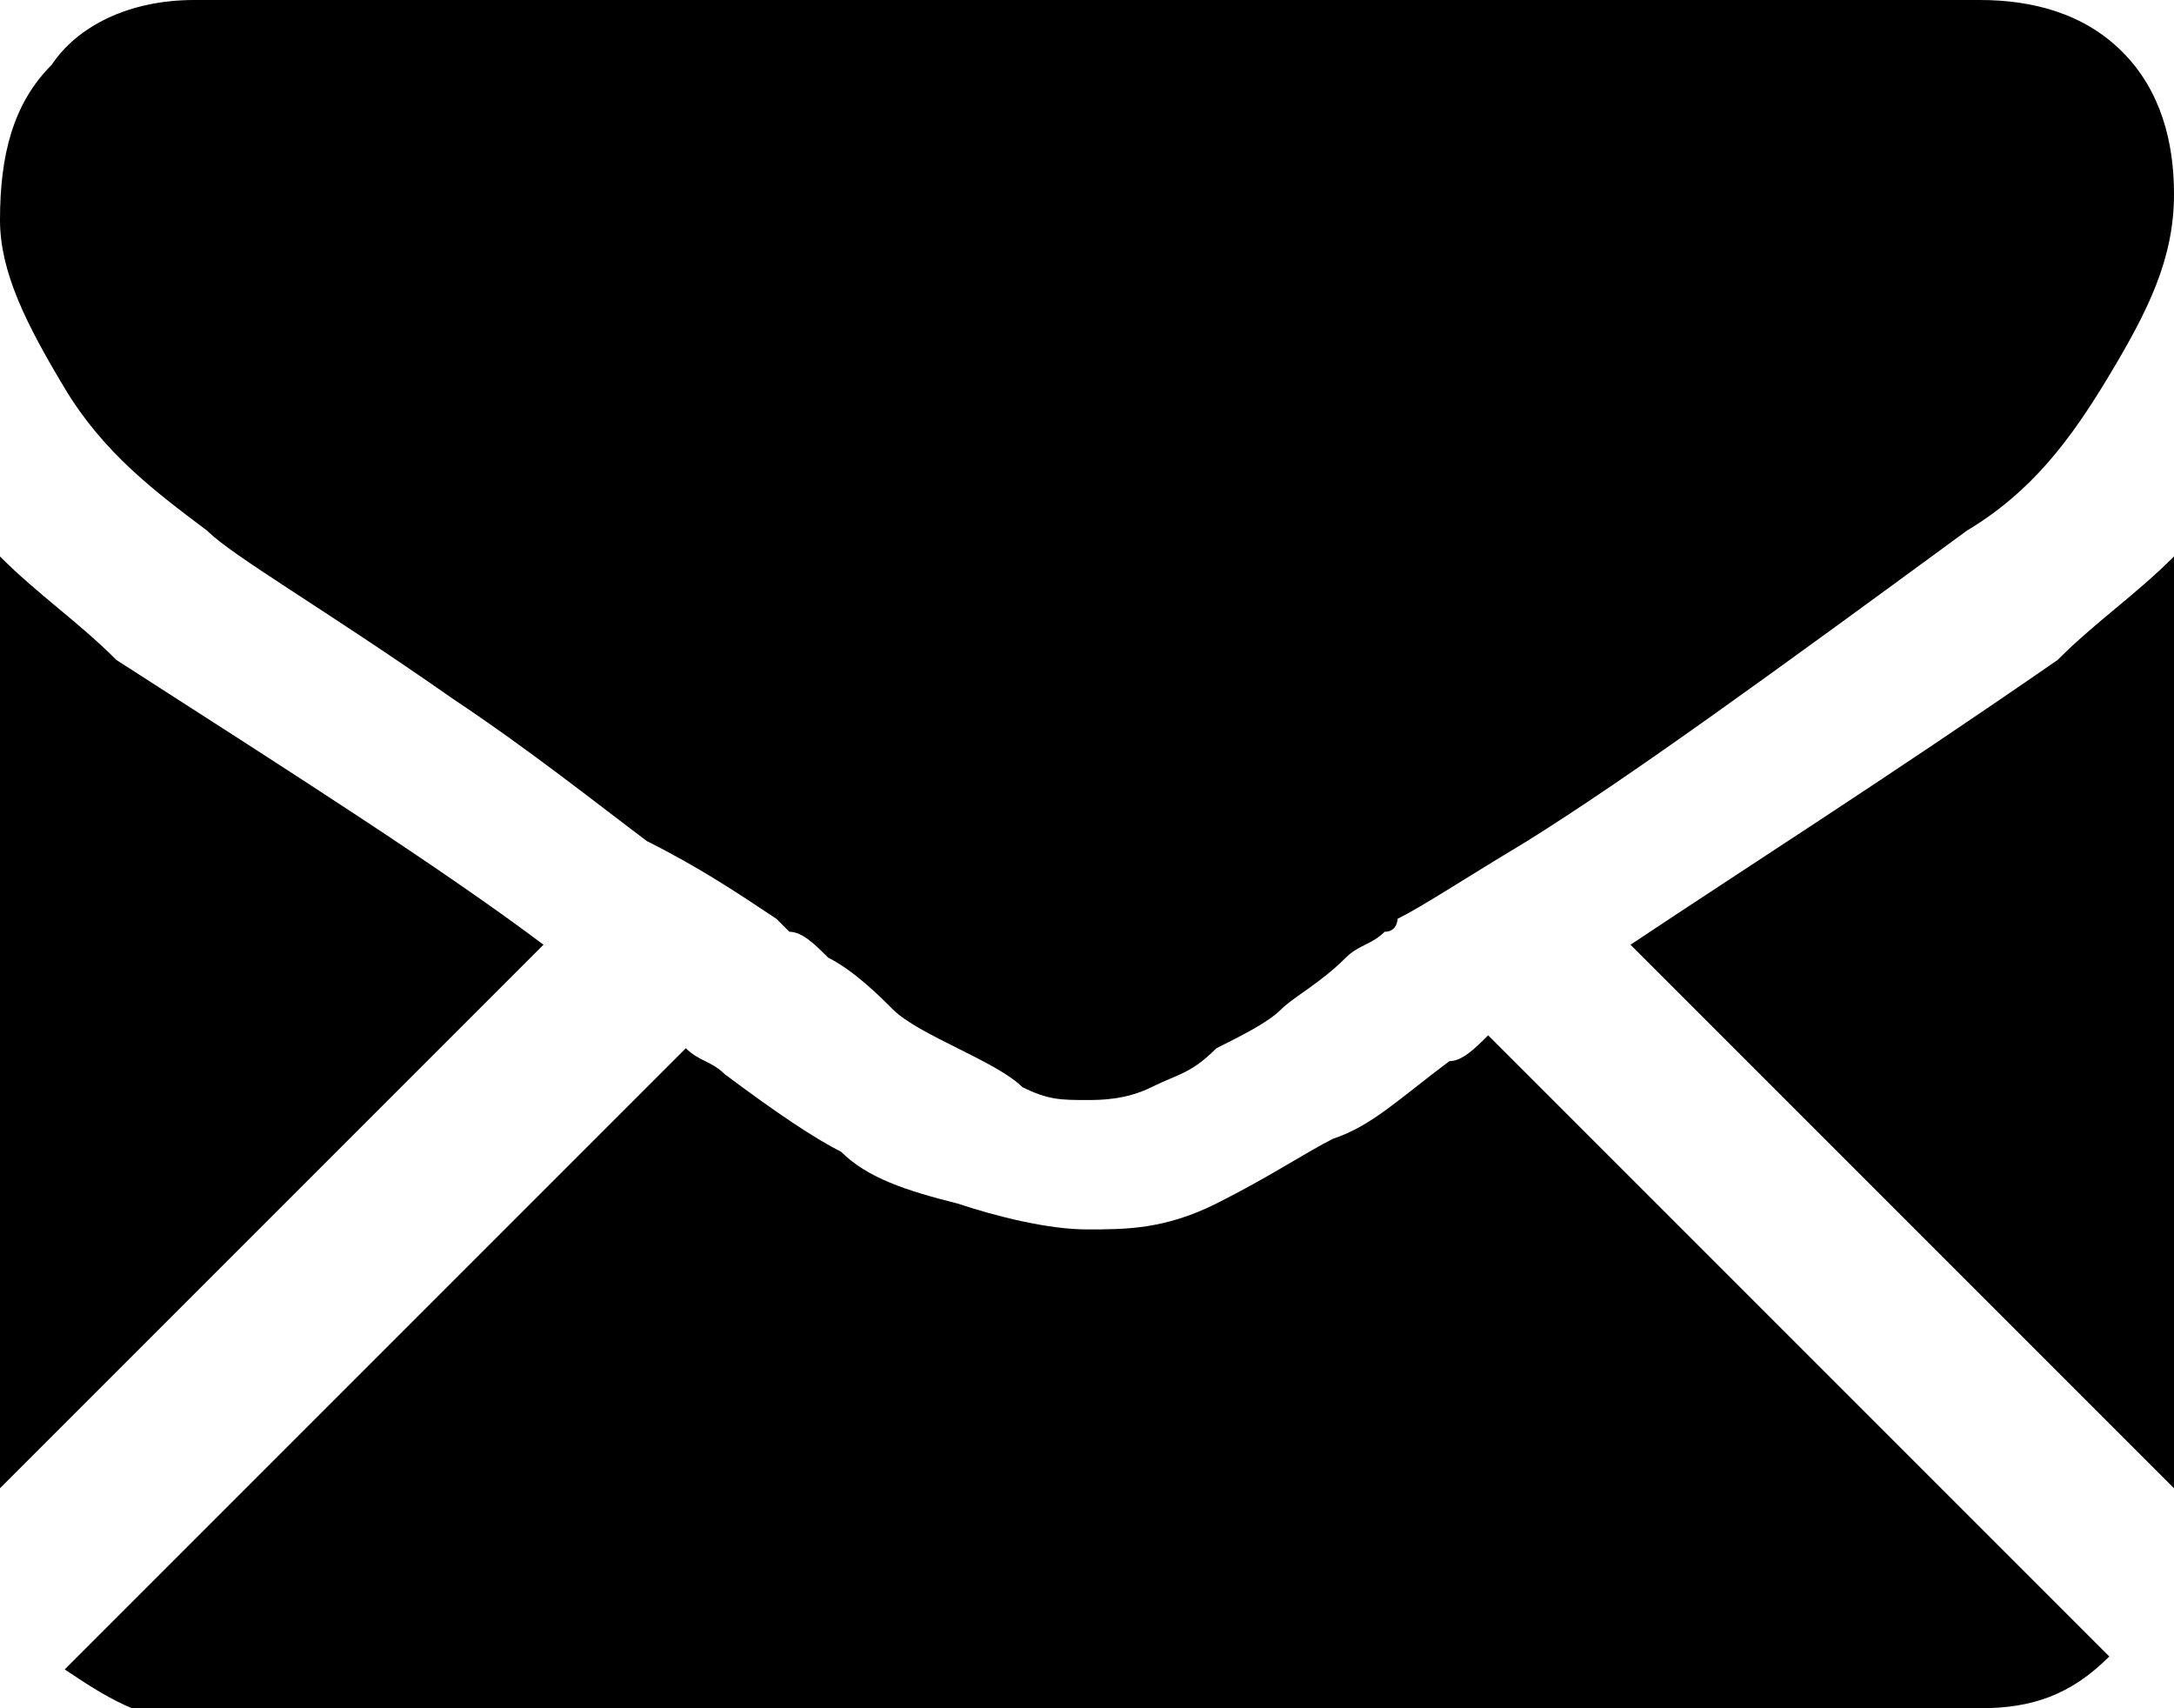 <!-- Generator: Adobe Illustrator 19.1.0, SVG Export Plug-In  -->
<svg version="1.1"
	 xmlns="http://www.w3.org/2000/svg" xmlns:xlink="http://www.w3.org/1999/xlink" xmlns:a="http://ns.adobe.com/AdobeSVGViewerExtensions/3.0/"
	 x="0px" y="0px" width="16.8px" height="13.2px" viewBox="0 0 16.8 13.2" enable-background="new 0 0 16.8 13.2"
	 xml:space="preserve">
<defs>
</defs>
<g>
	<g>
		<path d="M15.3,13.2c0.4,0,0.7-0.1,1-0.4l-4.8-4.8c-0.1,0.1-0.2,0.2-0.3,0.2c-0.4,0.3-0.6,0.5-0.9,0.6c-0.2,0.1-0.5,0.3-0.9,0.5
			c-0.4,0.2-0.7,0.2-1,0.2h0h0c-0.3,0-0.7-0.1-1-0.2C7,9.2,6.7,9.1,6.5,8.9C6.3,8.8,6,8.6,5.6,8.3C5.5,8.2,5.4,8.2,5.3,8.1l-4.8,4.8
			c0.3,0.2,0.6,0.4,1,0.4H15.3z"/>
		<path d="M0.9,5.1C0.6,4.8,0.3,4.6,0,4.3v7.2l4.2-4.2C3.4,6.7,2.3,6,0.9,5.1z"/>
		<path d="M15.9,5.1c-1.3,0.9-2.4,1.6-3.3,2.2l4.2,4.2V4.3C16.5,4.6,16.2,4.8,15.9,5.1z"/>
		<path d="M15.3,0H1.5C1,0,0.6,0.2,0.4,0.5C0.1,0.8,0,1.2,0,1.7C0,2.1,0.2,2.5,0.5,3c0.3,0.5,0.7,0.8,1.1,1.1
			c0.2,0.2,0.9,0.6,1.9,1.3C4.1,5.8,4.6,6.2,5,6.5C5.4,6.7,5.7,6.9,6,7.1c0,0,0.1,0.1,0.1,0.1c0.1,0,0.2,0.1,0.3,0.2
			c0.2,0.1,0.4,0.3,0.5,0.4C7,7.9,7.2,8,7.4,8.1c0.2,0.1,0.4,0.2,0.5,0.3c0.2,0.1,0.3,0.1,0.5,0.1h0h0c0.1,0,0.3,0,0.5-0.1
			c0.2-0.1,0.3-0.1,0.5-0.3C9.6,8,9.8,7.9,9.9,7.8c0.1-0.1,0.3-0.2,0.5-0.4c0.1-0.1,0.2-0.1,0.3-0.2c0.1,0,0.1-0.1,0.1-0.1
			C11,7,11.3,6.8,11.8,6.5c0.8-0.5,1.9-1.3,3.4-2.4c0.5-0.3,0.8-0.7,1.1-1.2c0.3-0.5,0.5-0.9,0.5-1.4c0-0.4-0.1-0.8-0.4-1.1
			C16.1,0.1,15.7,0,15.3,0z"/>
	</g>
</g>
</svg>
